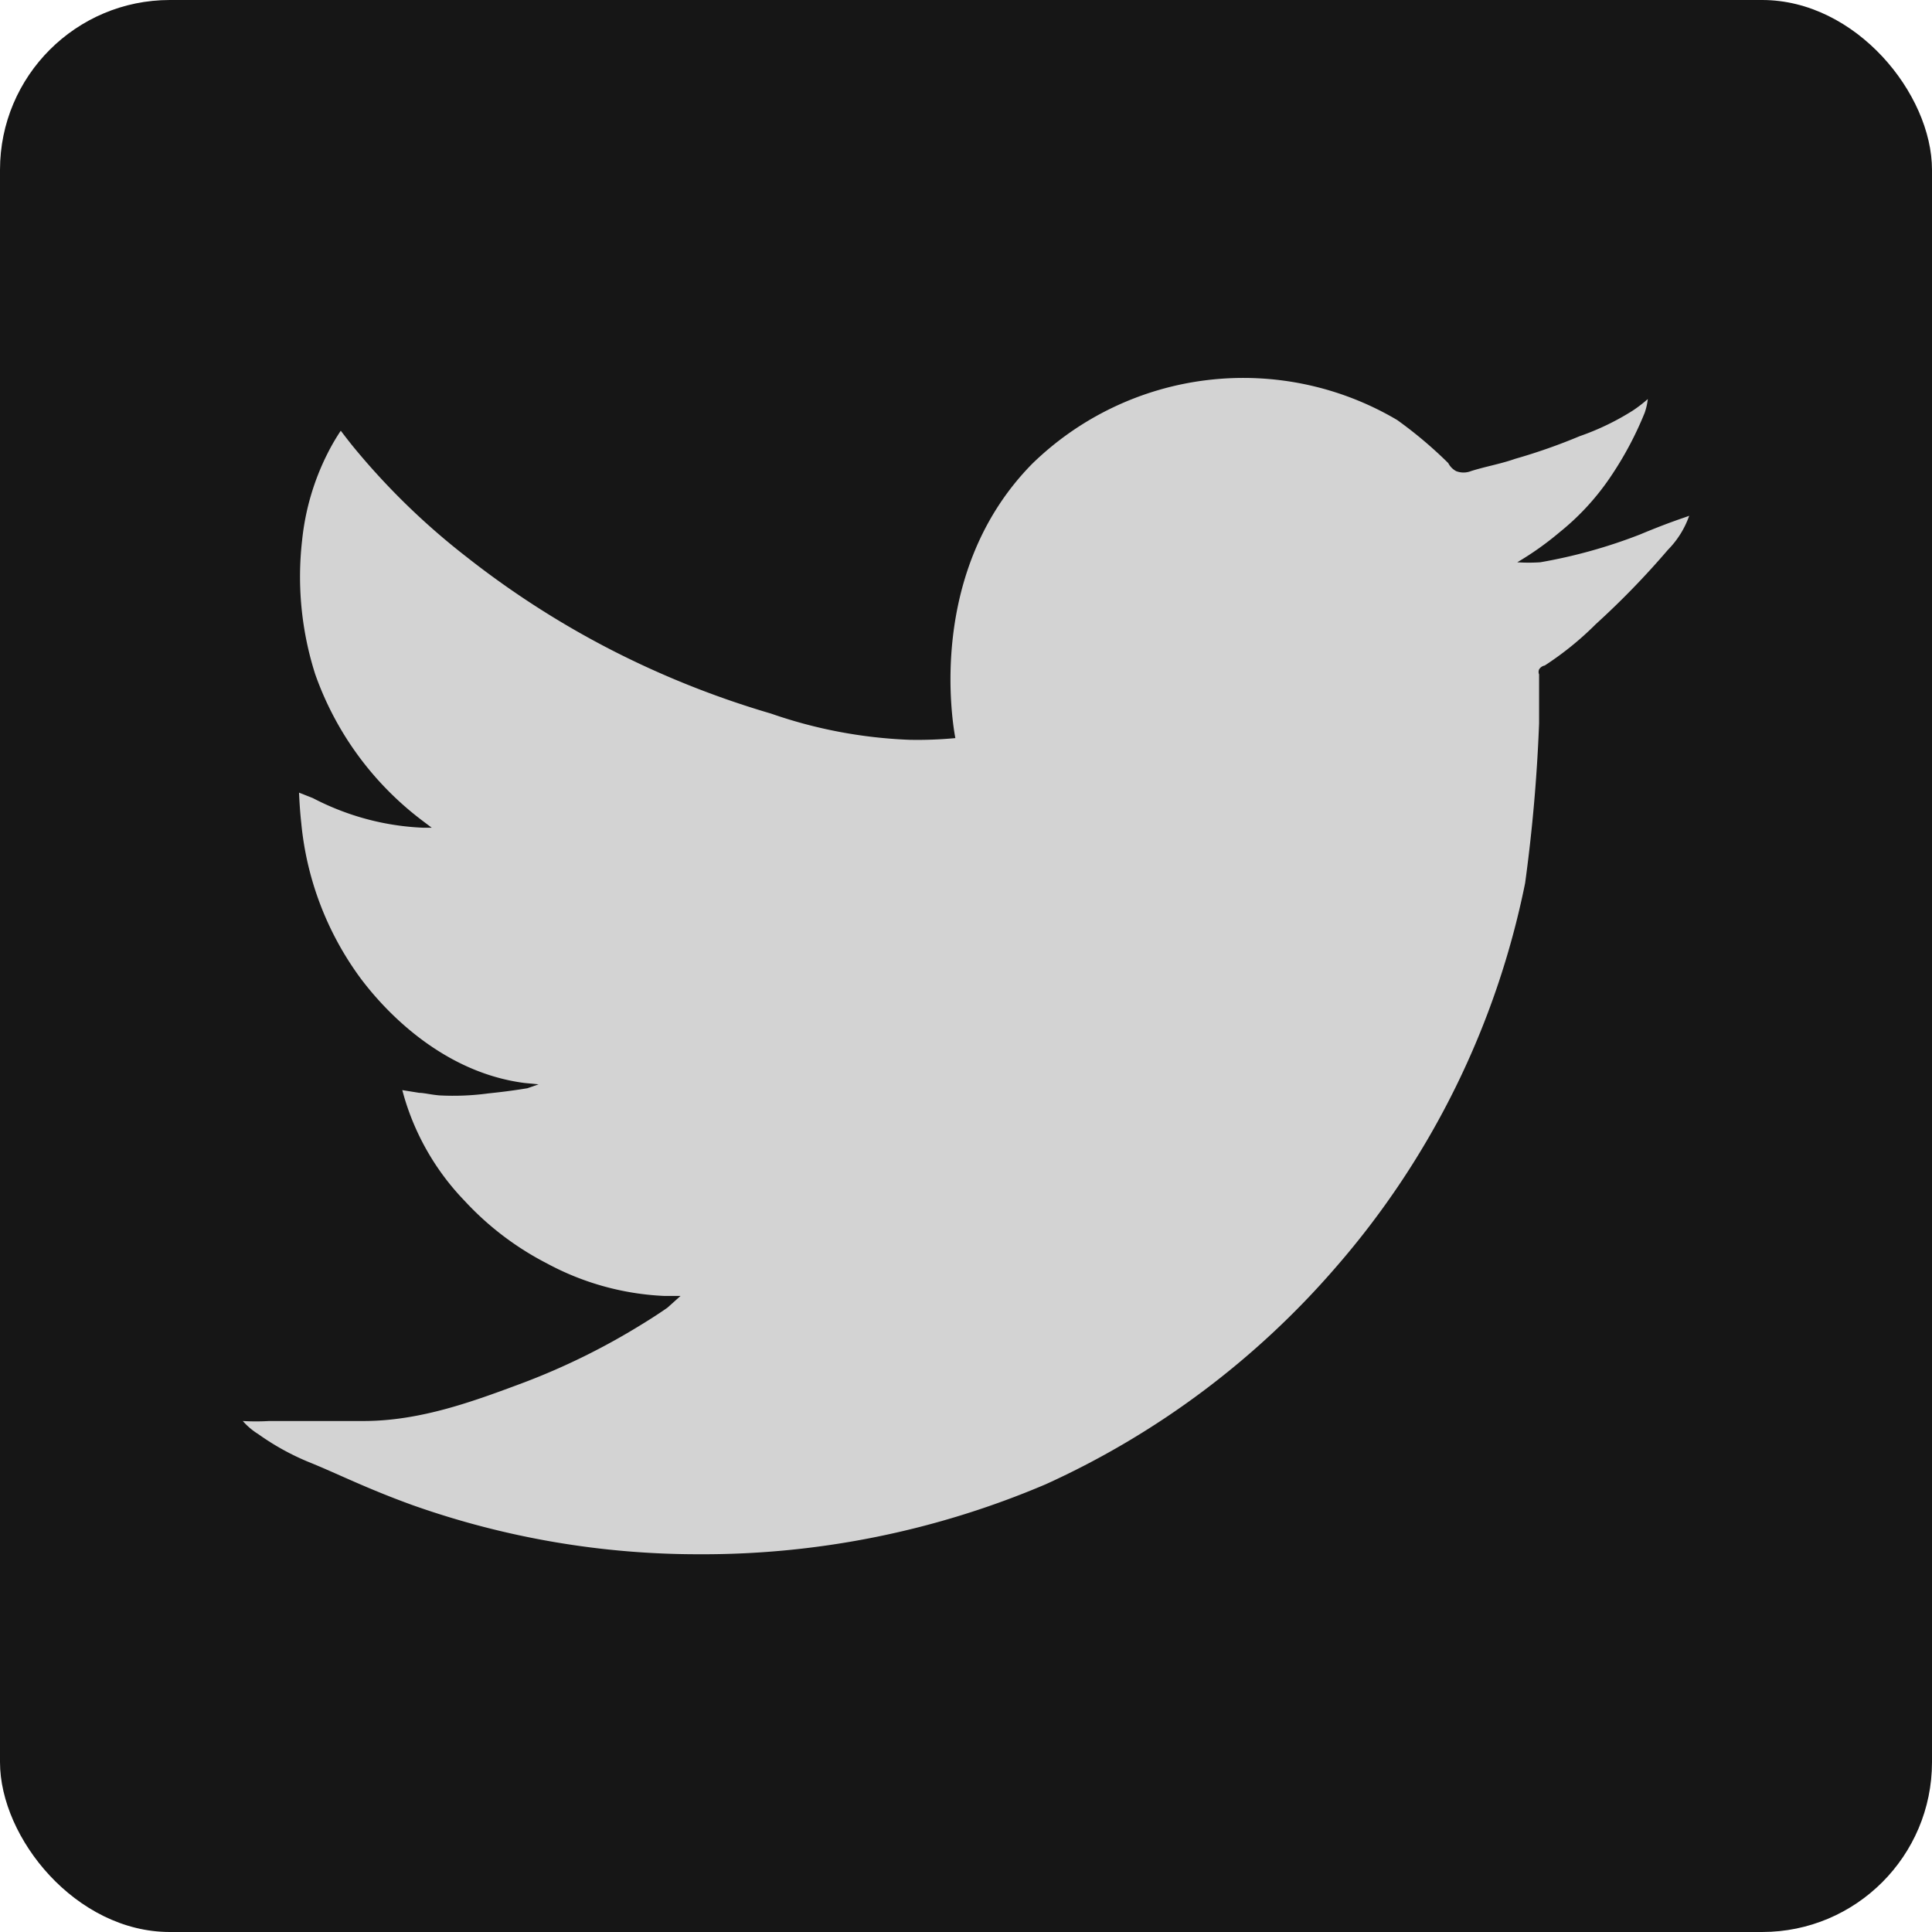 <svg xmlns="http://www.w3.org/2000/svg" viewBox="0 0 113.39 113.39"><defs><style>.cls-1{fill:#161616;}.cls-2{fill:#d3d3d3;}</style></defs><g id="Laag_2" data-name="Laag 2"><g id="Laag_1-2" data-name="Laag 1"><rect class="cls-1" width="113.39" height="113.39" rx="9.97"/><path class="cls-2" d="M56.07,43.32c-.17-.91-1.69-9.8,4.51-16.1A17.75,17.75,0,0,1,82,24.65a24.94,24.94,0,0,1,3,2.53,1.1,1.1,0,0,0,.46.47,1.19,1.19,0,0,0,.87,0c.85-.27,1.74-.42,2.59-.72a34,34,0,0,0,3.79-1.33,15.05,15.05,0,0,0,3.13-1.51,8,8,0,0,0,.87-.67,3.7,3.7,0,0,1-.18.8,20.15,20.15,0,0,1-1.89,3.59,14.72,14.72,0,0,1-3.11,3.43A18,18,0,0,1,89.05,33a10.14,10.14,0,0,0,1.35,0,30.41,30.41,0,0,0,5.85-1.63c1.87-.78,2.66-1,2.89-1.1a5.37,5.37,0,0,1-1.25,2,48.38,48.38,0,0,1-4.23,4.36,18.44,18.44,0,0,1-3,2.43.49.49,0,0,0-.33.23.37.37,0,0,0,0,.29v2.87q-.18,4.71-.82,9.38A49.13,49.13,0,0,1,78.38,74.4a49.59,49.59,0,0,1-17,12.71,51.34,51.34,0,0,1-20.3,4.11,50.24,50.24,0,0,1-16.83-2.87c-2.77-1-4.48-1.88-6.15-2.55a14.79,14.79,0,0,1-2.94-1.63,4,4,0,0,1-.91-.77,13.19,13.19,0,0,0,1.54,0h5.54c3.37,0,6.5-1.17,9.42-2.26a40.31,40.31,0,0,0,6.88-3.39c.64-.39,1.17-.74,1.54-1l.77-.69H39a16,16,0,0,1-6.92-1.92,17.38,17.38,0,0,1-4.81-3.66,14.79,14.79,0,0,1-3.46-5.81c-.09-.28-.15-.52-.2-.69l1,.16c.27,0,.69.11,1.19.15a15.43,15.43,0,0,0,2.88-.12c.59-.06,1.36-.15,2.27-.3l.66-.23-.83-.08c-5.48-.71-8.94-5.25-9.6-6.12a18.26,18.26,0,0,1-3.5-9.15c-.08-.73-.11-1.35-.13-1.77l.81.32a15.44,15.44,0,0,0,1.49.68,15.26,15.26,0,0,0,5,1.06h.49l-.53-.4a18.45,18.45,0,0,1-6.31-8.61,18.8,18.8,0,0,1-.77-7.85,14.6,14.6,0,0,1,1.5-5.12A12.3,12.3,0,0,1,20,25.28c.17.22.41.54.71.91A41.49,41.49,0,0,0,27.4,32.7a52.61,52.61,0,0,0,8.47,5.44,53.49,53.49,0,0,0,9.38,3.74,27.93,27.93,0,0,0,8.15,1.54A23.83,23.83,0,0,0,56.07,43.32Z"/></g></g></svg>